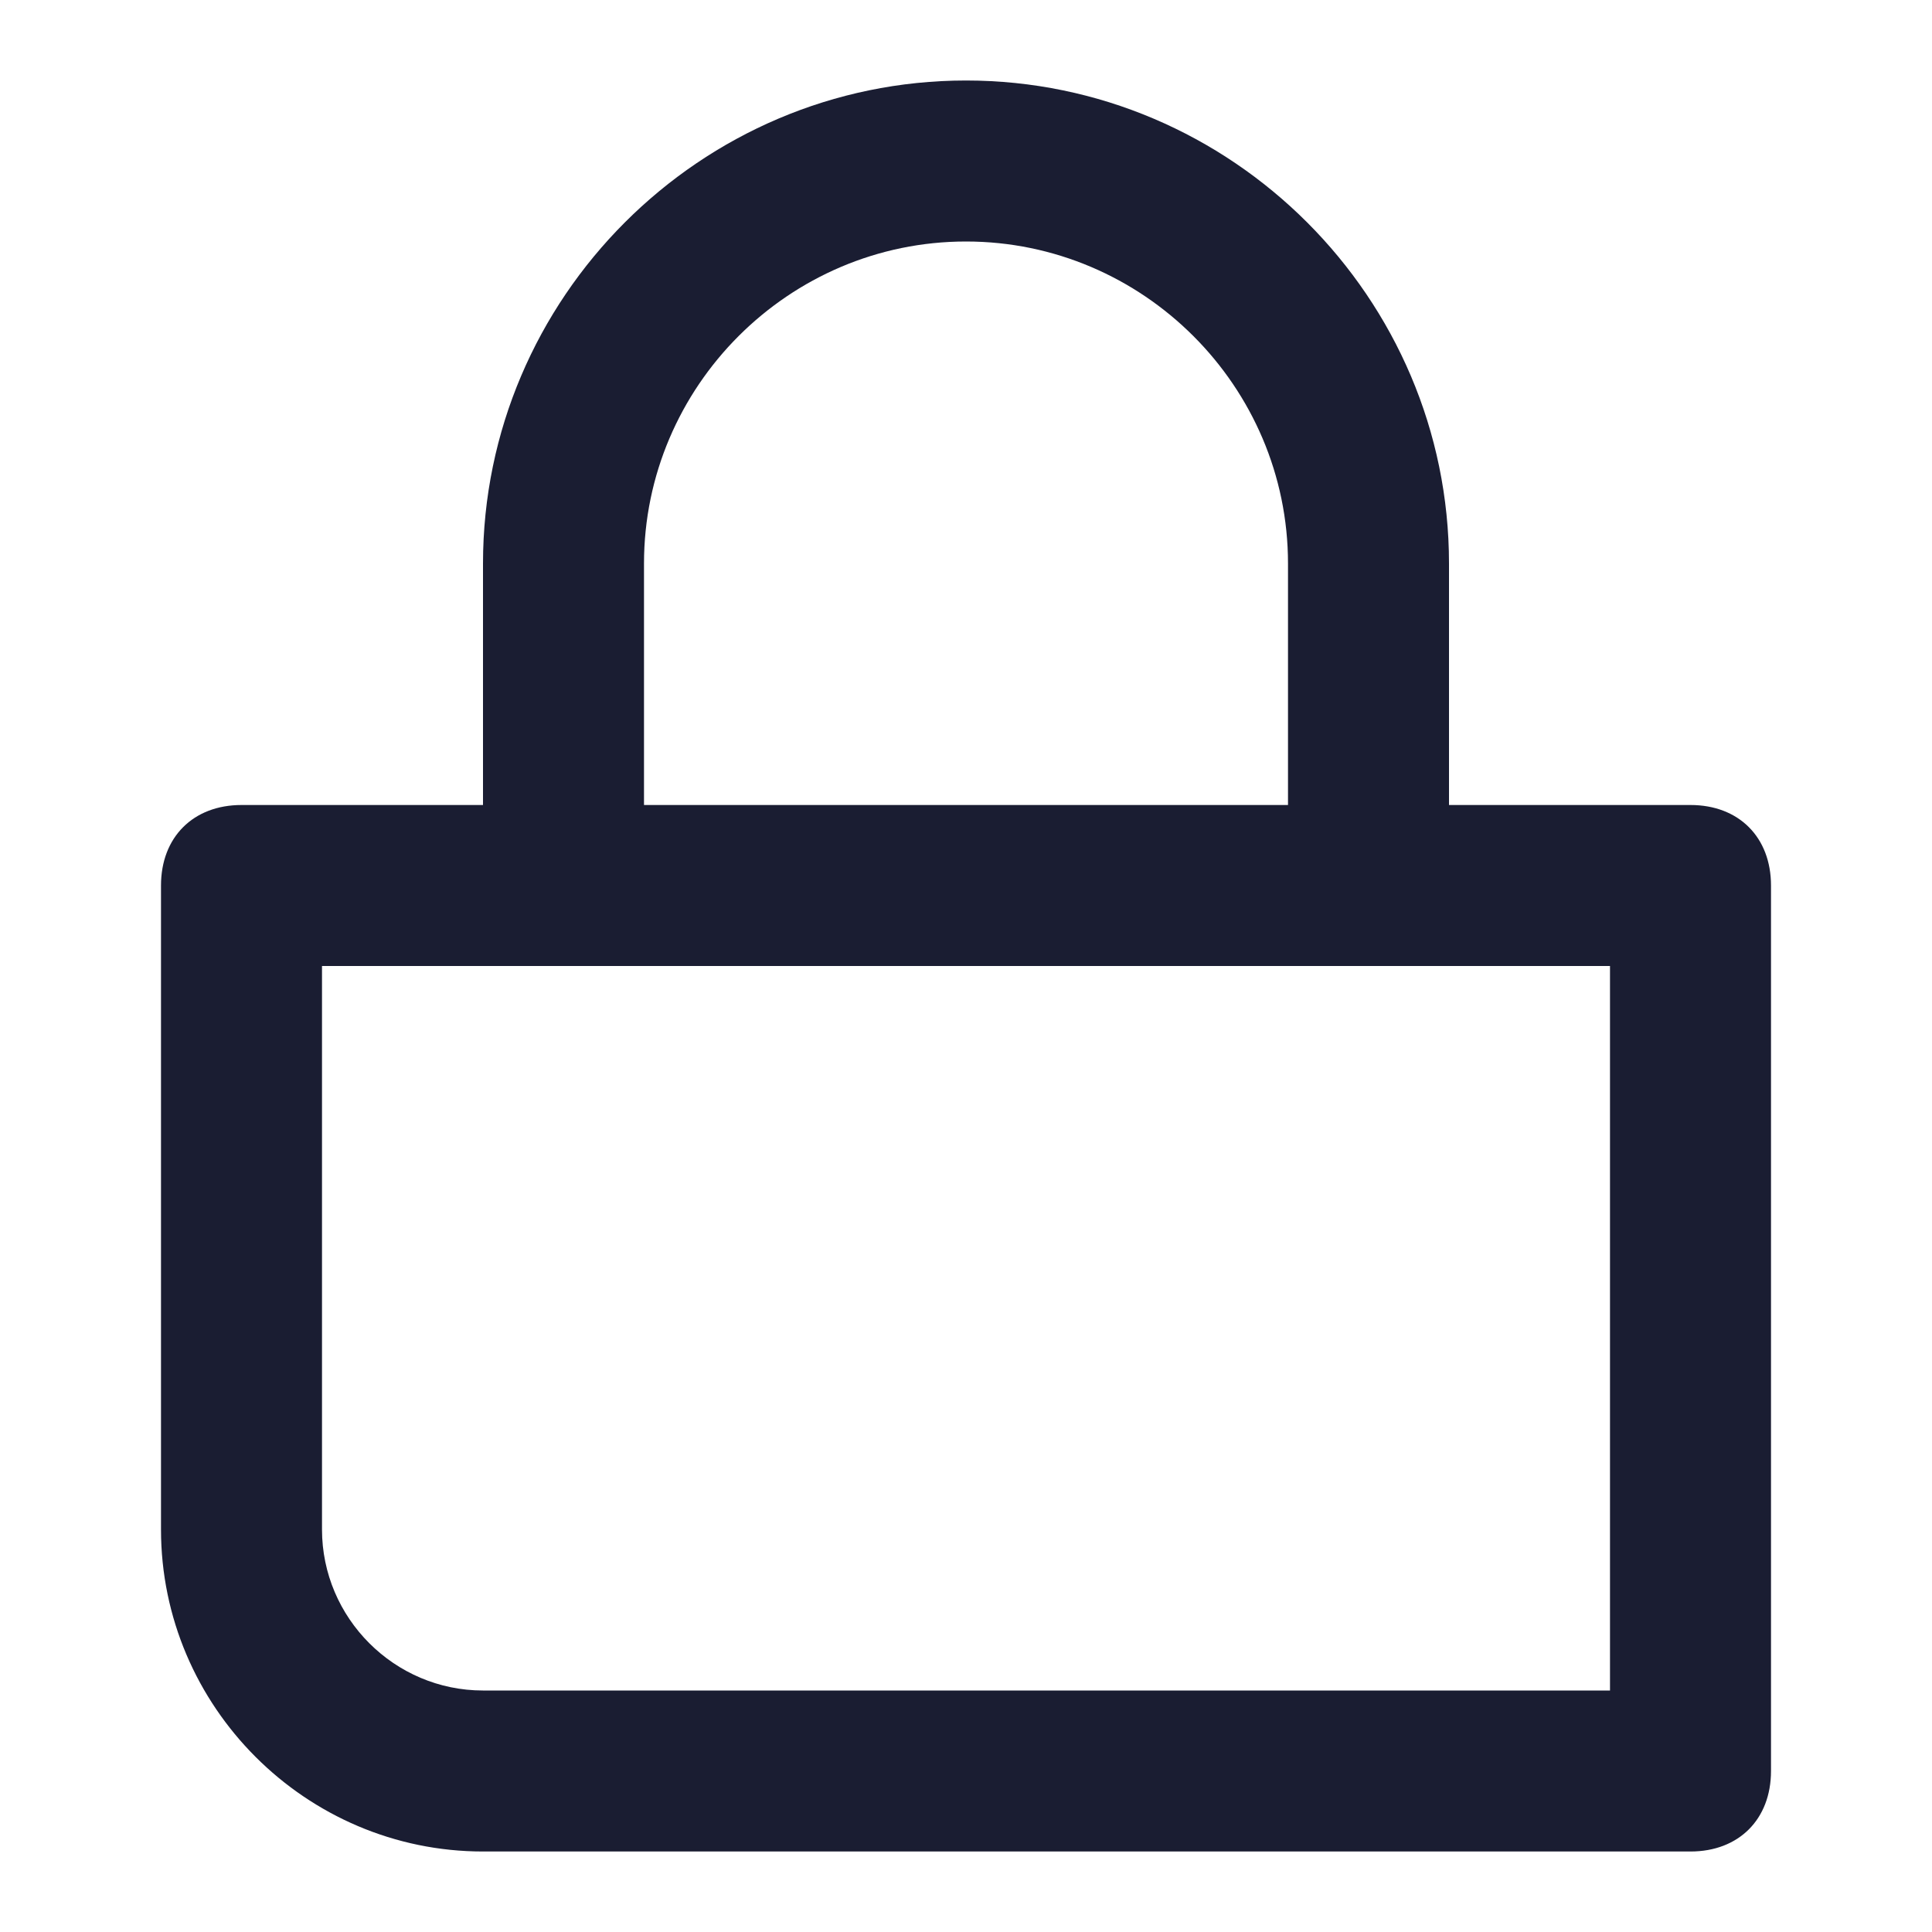 <svg width="24" height="24" viewBox="0 0 24 24" fill="none" xmlns="http://www.w3.org/2000/svg">
<g id="Size=24px, Type=Lock, Menu=Other">
<g id="Frame">
<path id="Vector" d="M21 10H18V7C18 3.7 15.3 1 12 1C8.7 1 6 3.7 6 7V10H3C2.4 10 2 10.4 2 11V19C2 21.2 3.8 23 6 23H21C21.6 23 22 22.6 22 22V11C22 10.4 21.6 10 21 10ZM8 7C8 4.8 9.8 3 12 3C14.2 3 16 4.8 16 7V10H8V7ZM20 21H6C4.9 21 4 20.1 4 19V12H20V21Z" fill="#1A1D32"/>
</g>
</g>
</svg>
